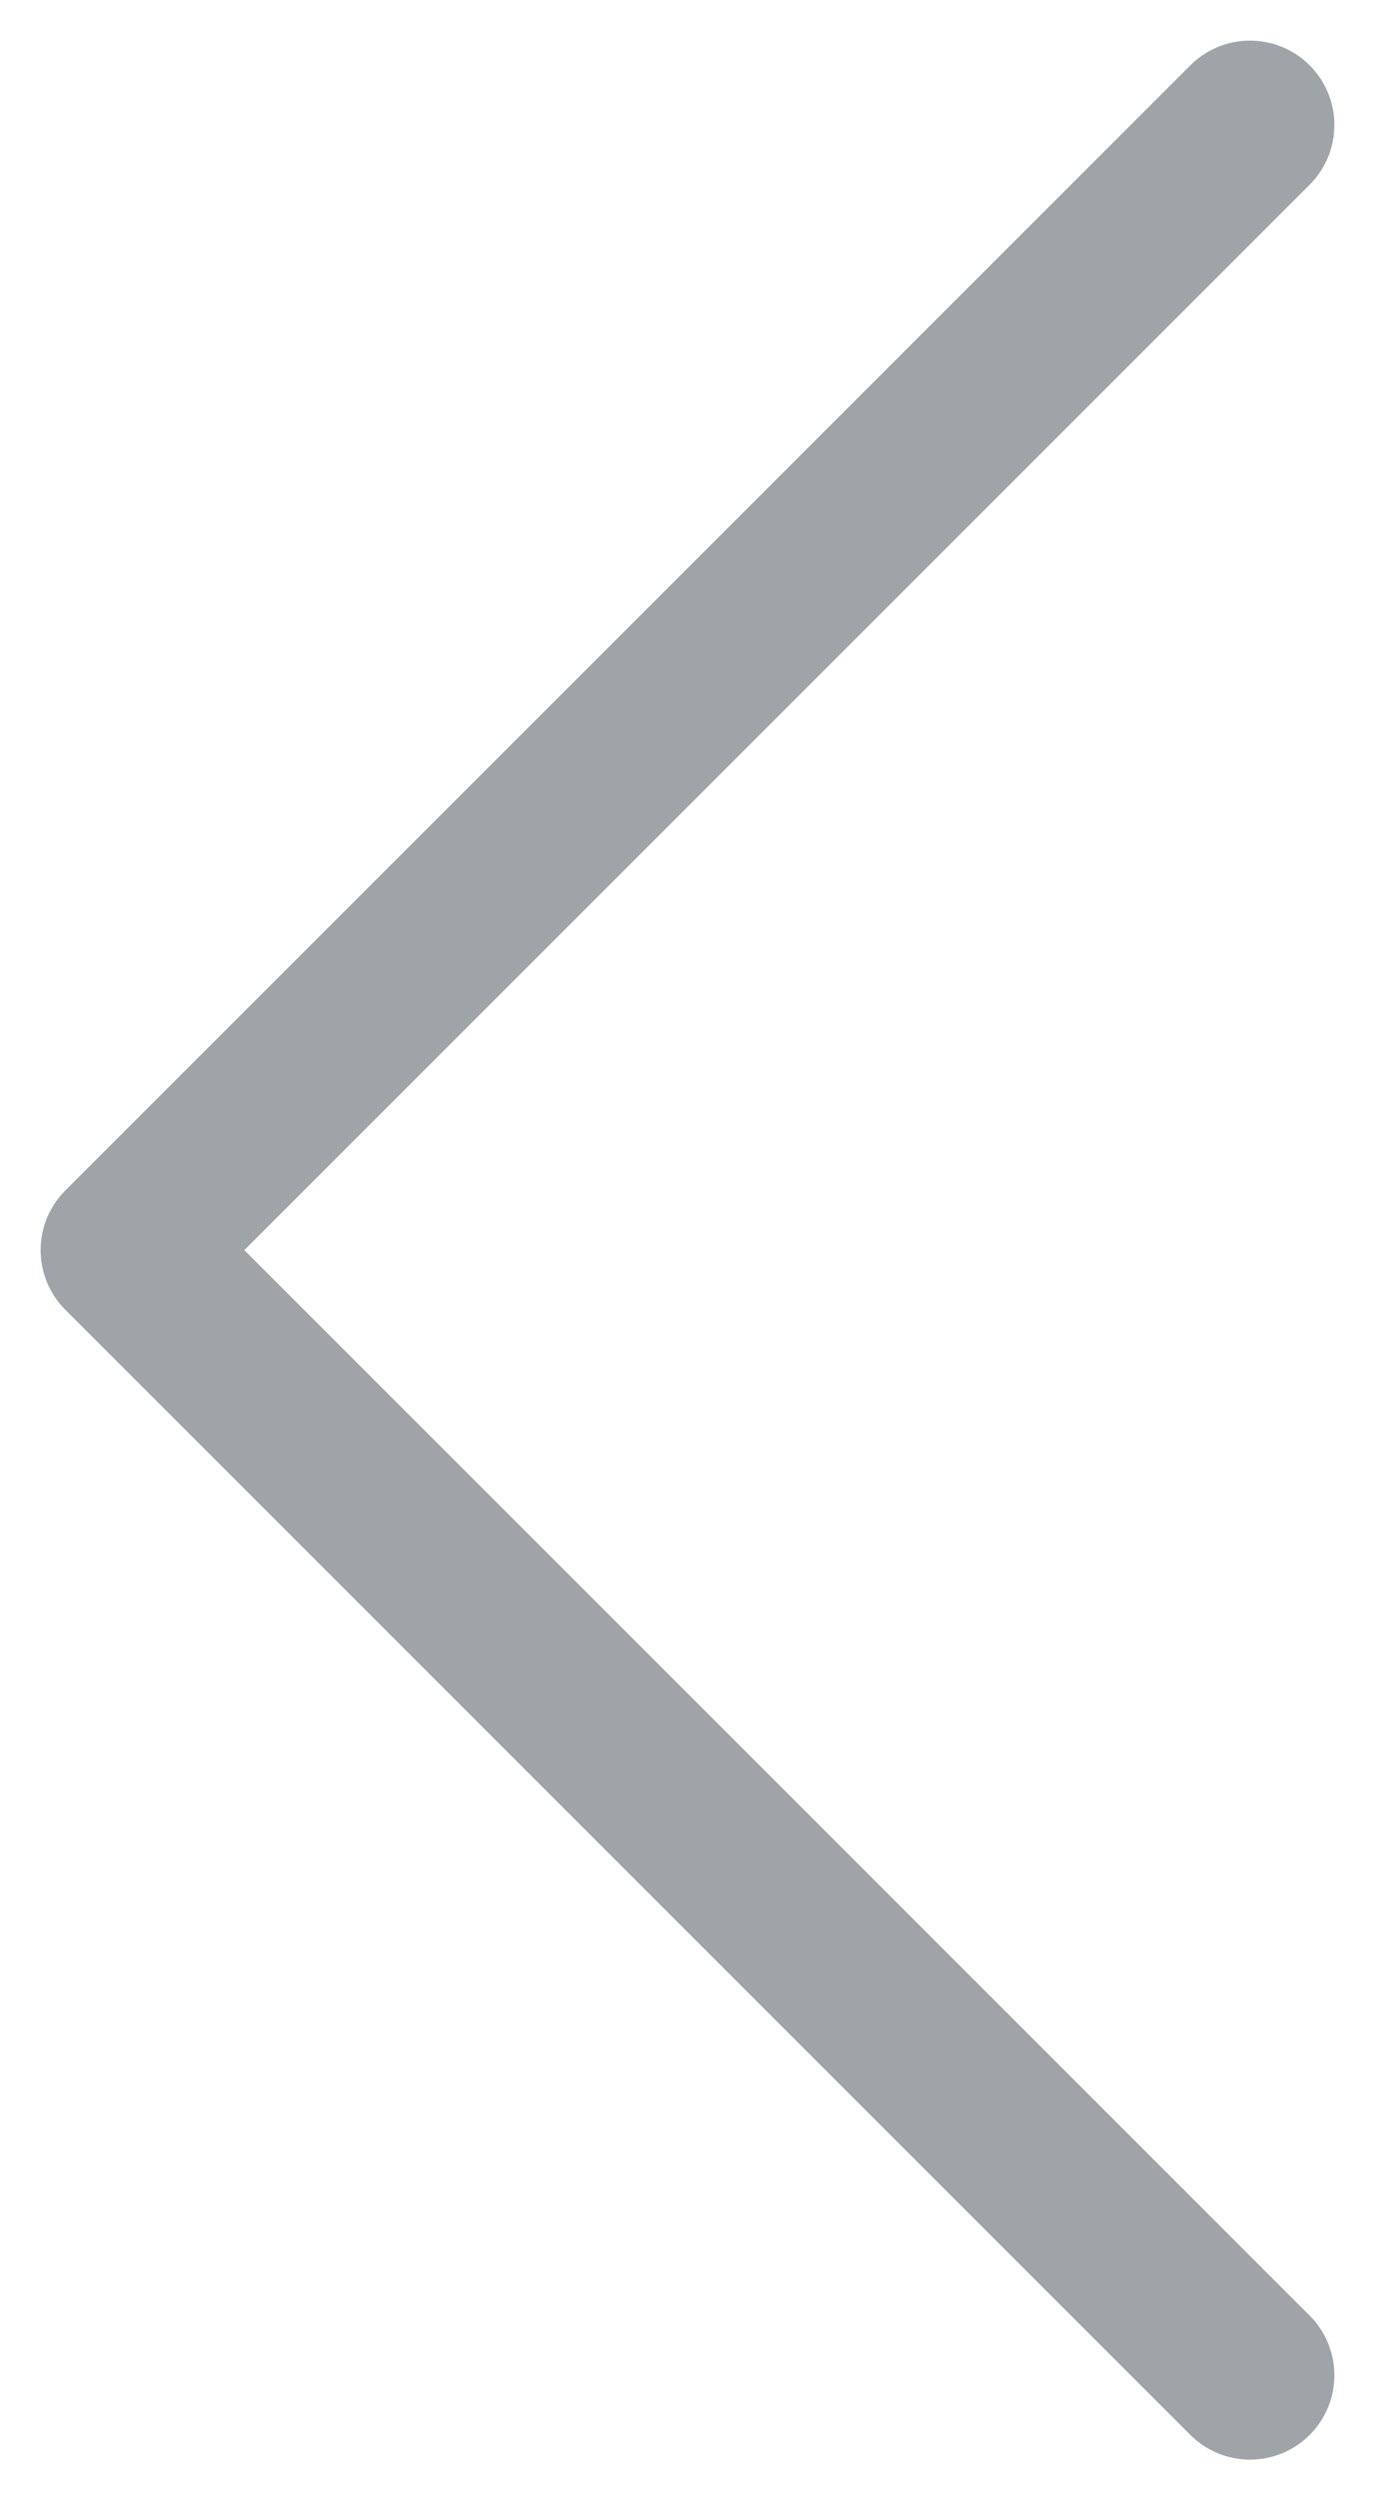 <svg width="11" height="20" viewBox="0 0 11 20" fill="none" xmlns="http://www.w3.org/2000/svg">
<path d="M10 19L1 10L10 1" stroke="#9FA4A8" stroke-width="1.35" stroke-linecap="round" stroke-linejoin="round"/>
</svg>
